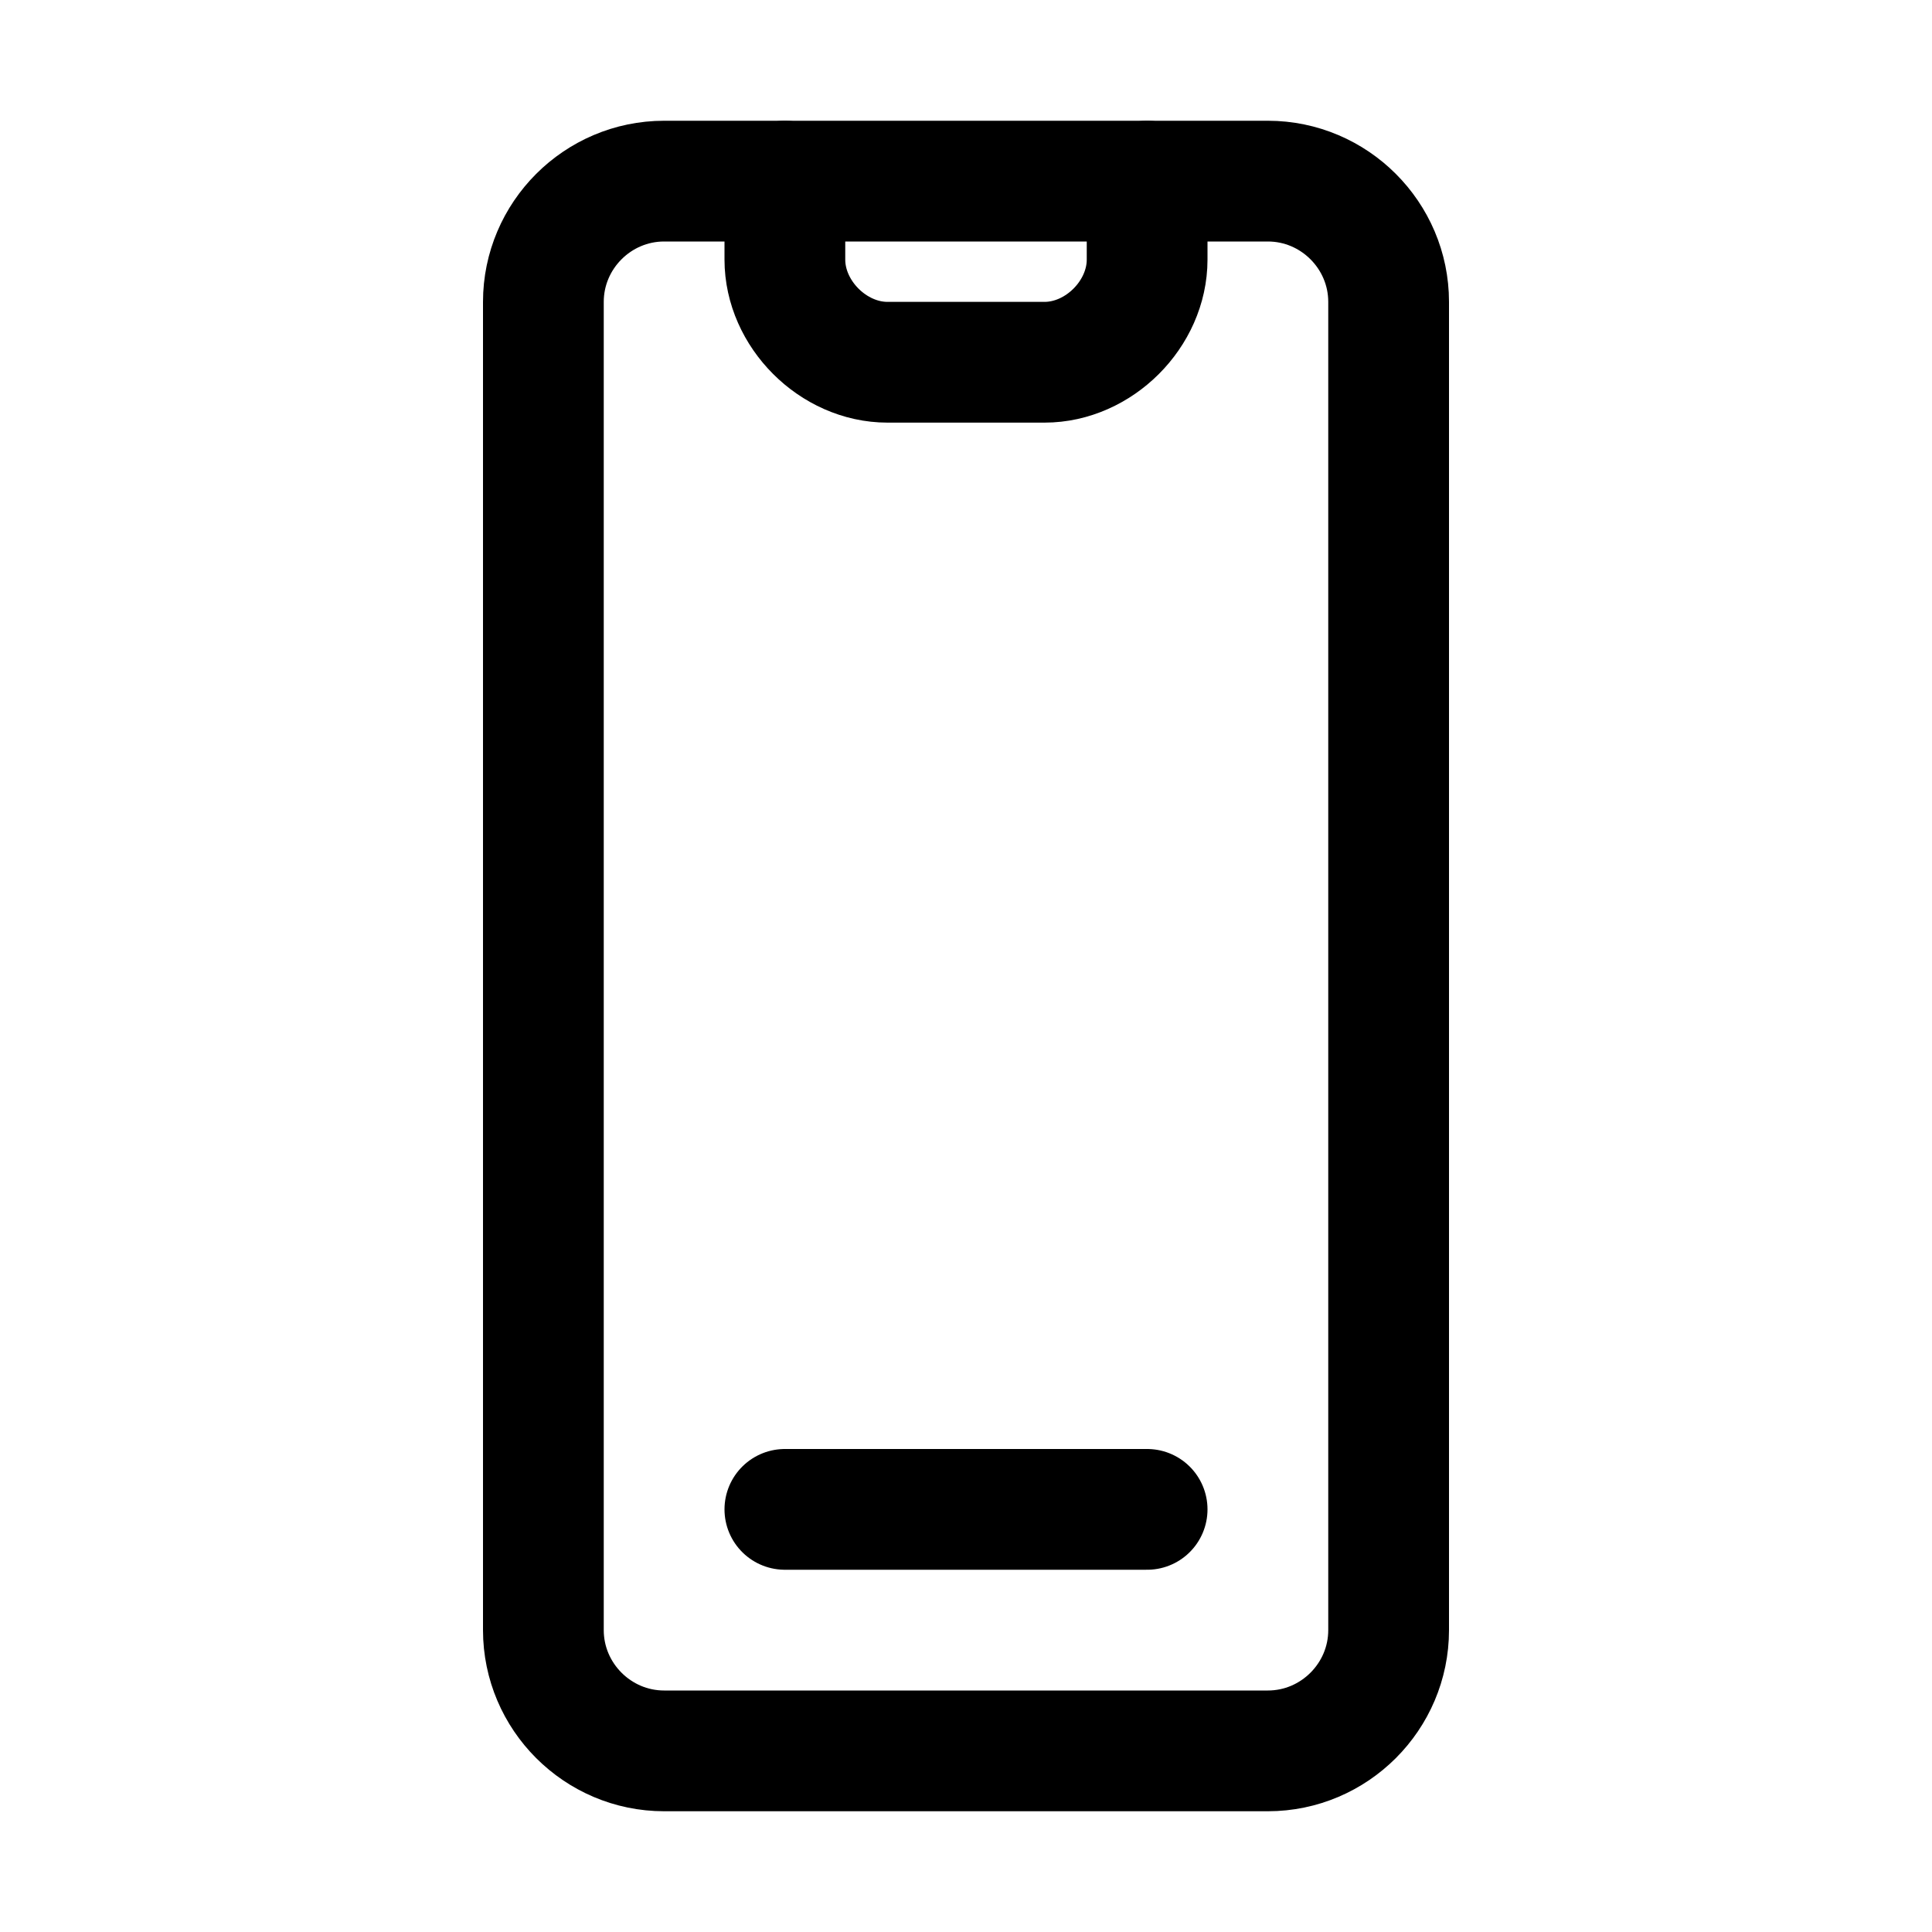 <?xml version="1.0" encoding="utf-8"?>


<svg version="1.1" id="Icons" xmlns="http://www.w3.org/2000/svg" xmlns:xlink="http://www.w3.org/1999/xlink" 
	 viewBox="0 0 32 32" xml:space="preserve">
<style type="text/css">
	.st0{fill:none;stroke:#000000;stroke-width:2;stroke-linecap:round;stroke-linejoin:round;stroke-miterlimit:10;}
	.st1{fill:none;stroke:#000000;stroke-width:2;stroke-linejoin:round;stroke-miterlimit:10;}
</style>
<path class="st0" d="M21,29H11c-1.1,0-2-0.9-2-2V5c0-1.1,0.9-2,2-2h10c1.1,0,2,0.9,2,2v22C23,28.1,22.1,29,21,29z"/>
<line class="st0" x1="13" y1="25" x2="19" y2="25"/>
<path class="st0" d="M19,3v1.3C19,5.2,18.2,6,17.3,6h-2.6C13.8,6,13,5.2,13,4.3V3"/>
</svg>